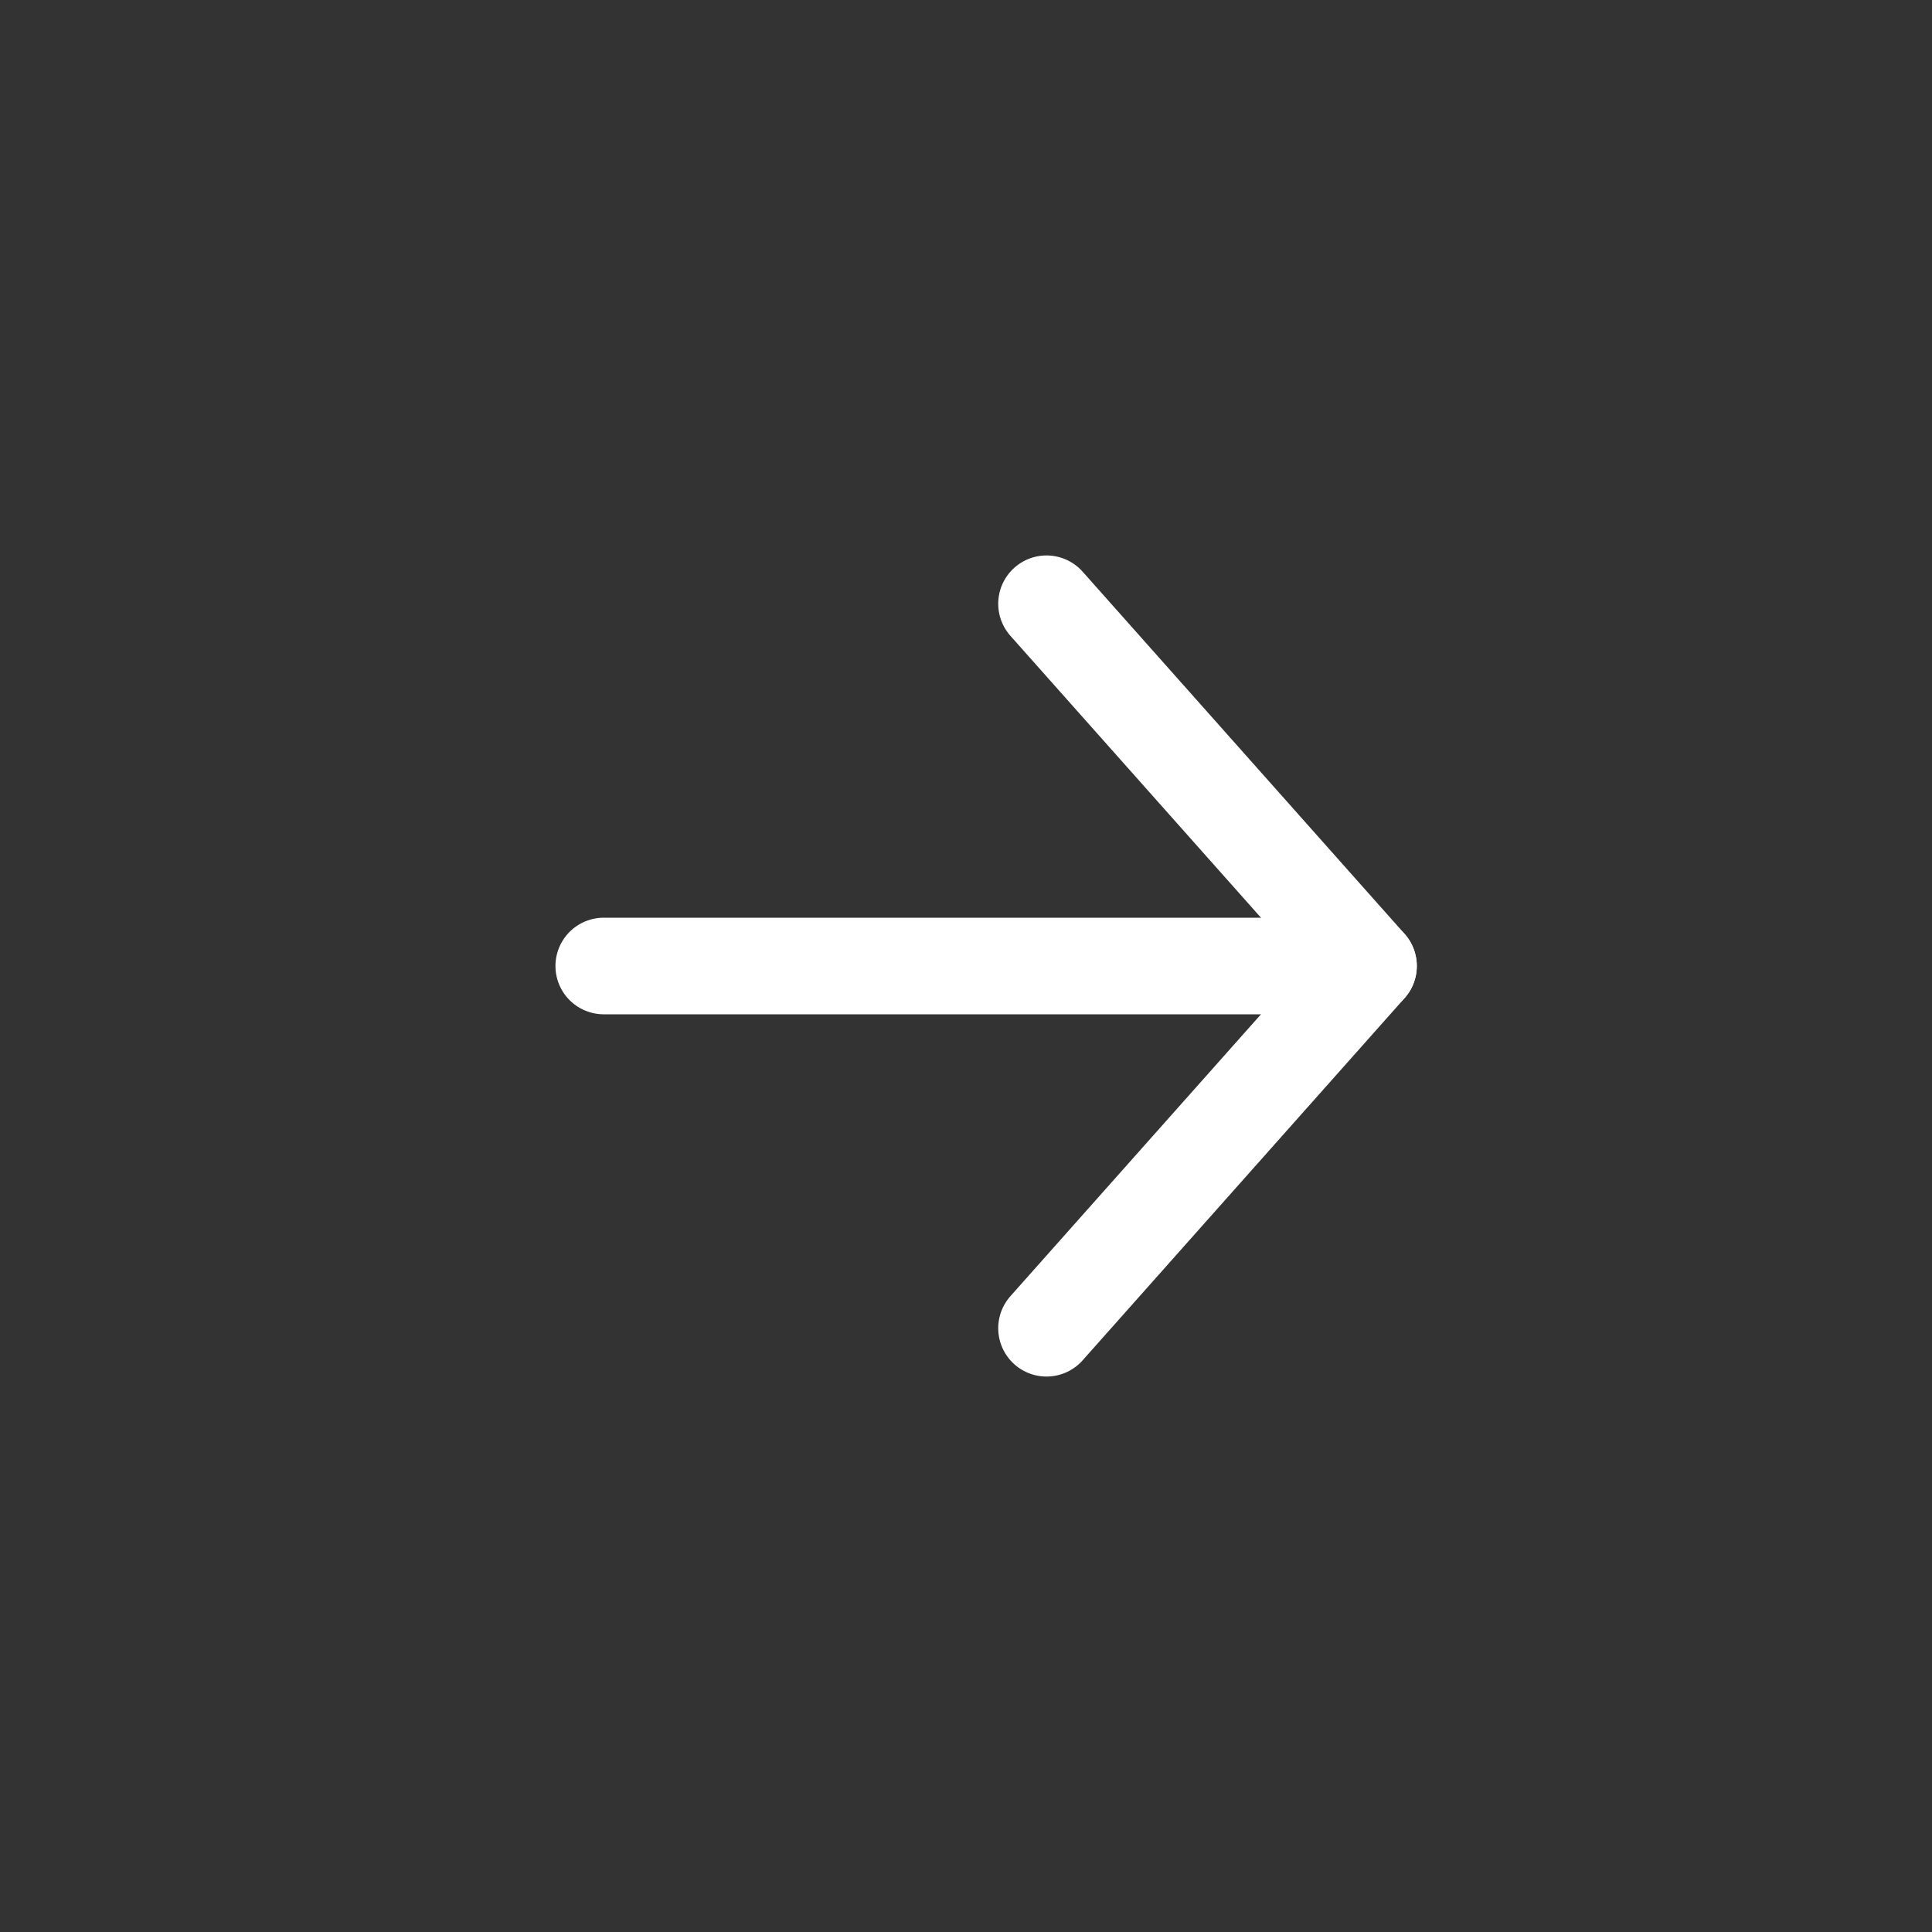 <svg width="40" height="40" viewBox="0 0 40 40" fill="none" xmlns="http://www.w3.org/2000/svg">
<rect x="0" y="0" width="40" height="40" fill="#333333" stroke="none"/>
<path d="M21.667 12.5L28.334 20L21.667 27.5" stroke="white" stroke-width="2" stroke-linecap="round" stroke-linejoin="round"/>
<path d="M28.333 20H12.5" stroke="white" stroke-width="2" stroke-linecap="round" stroke-linejoin="round"/>
</svg>
